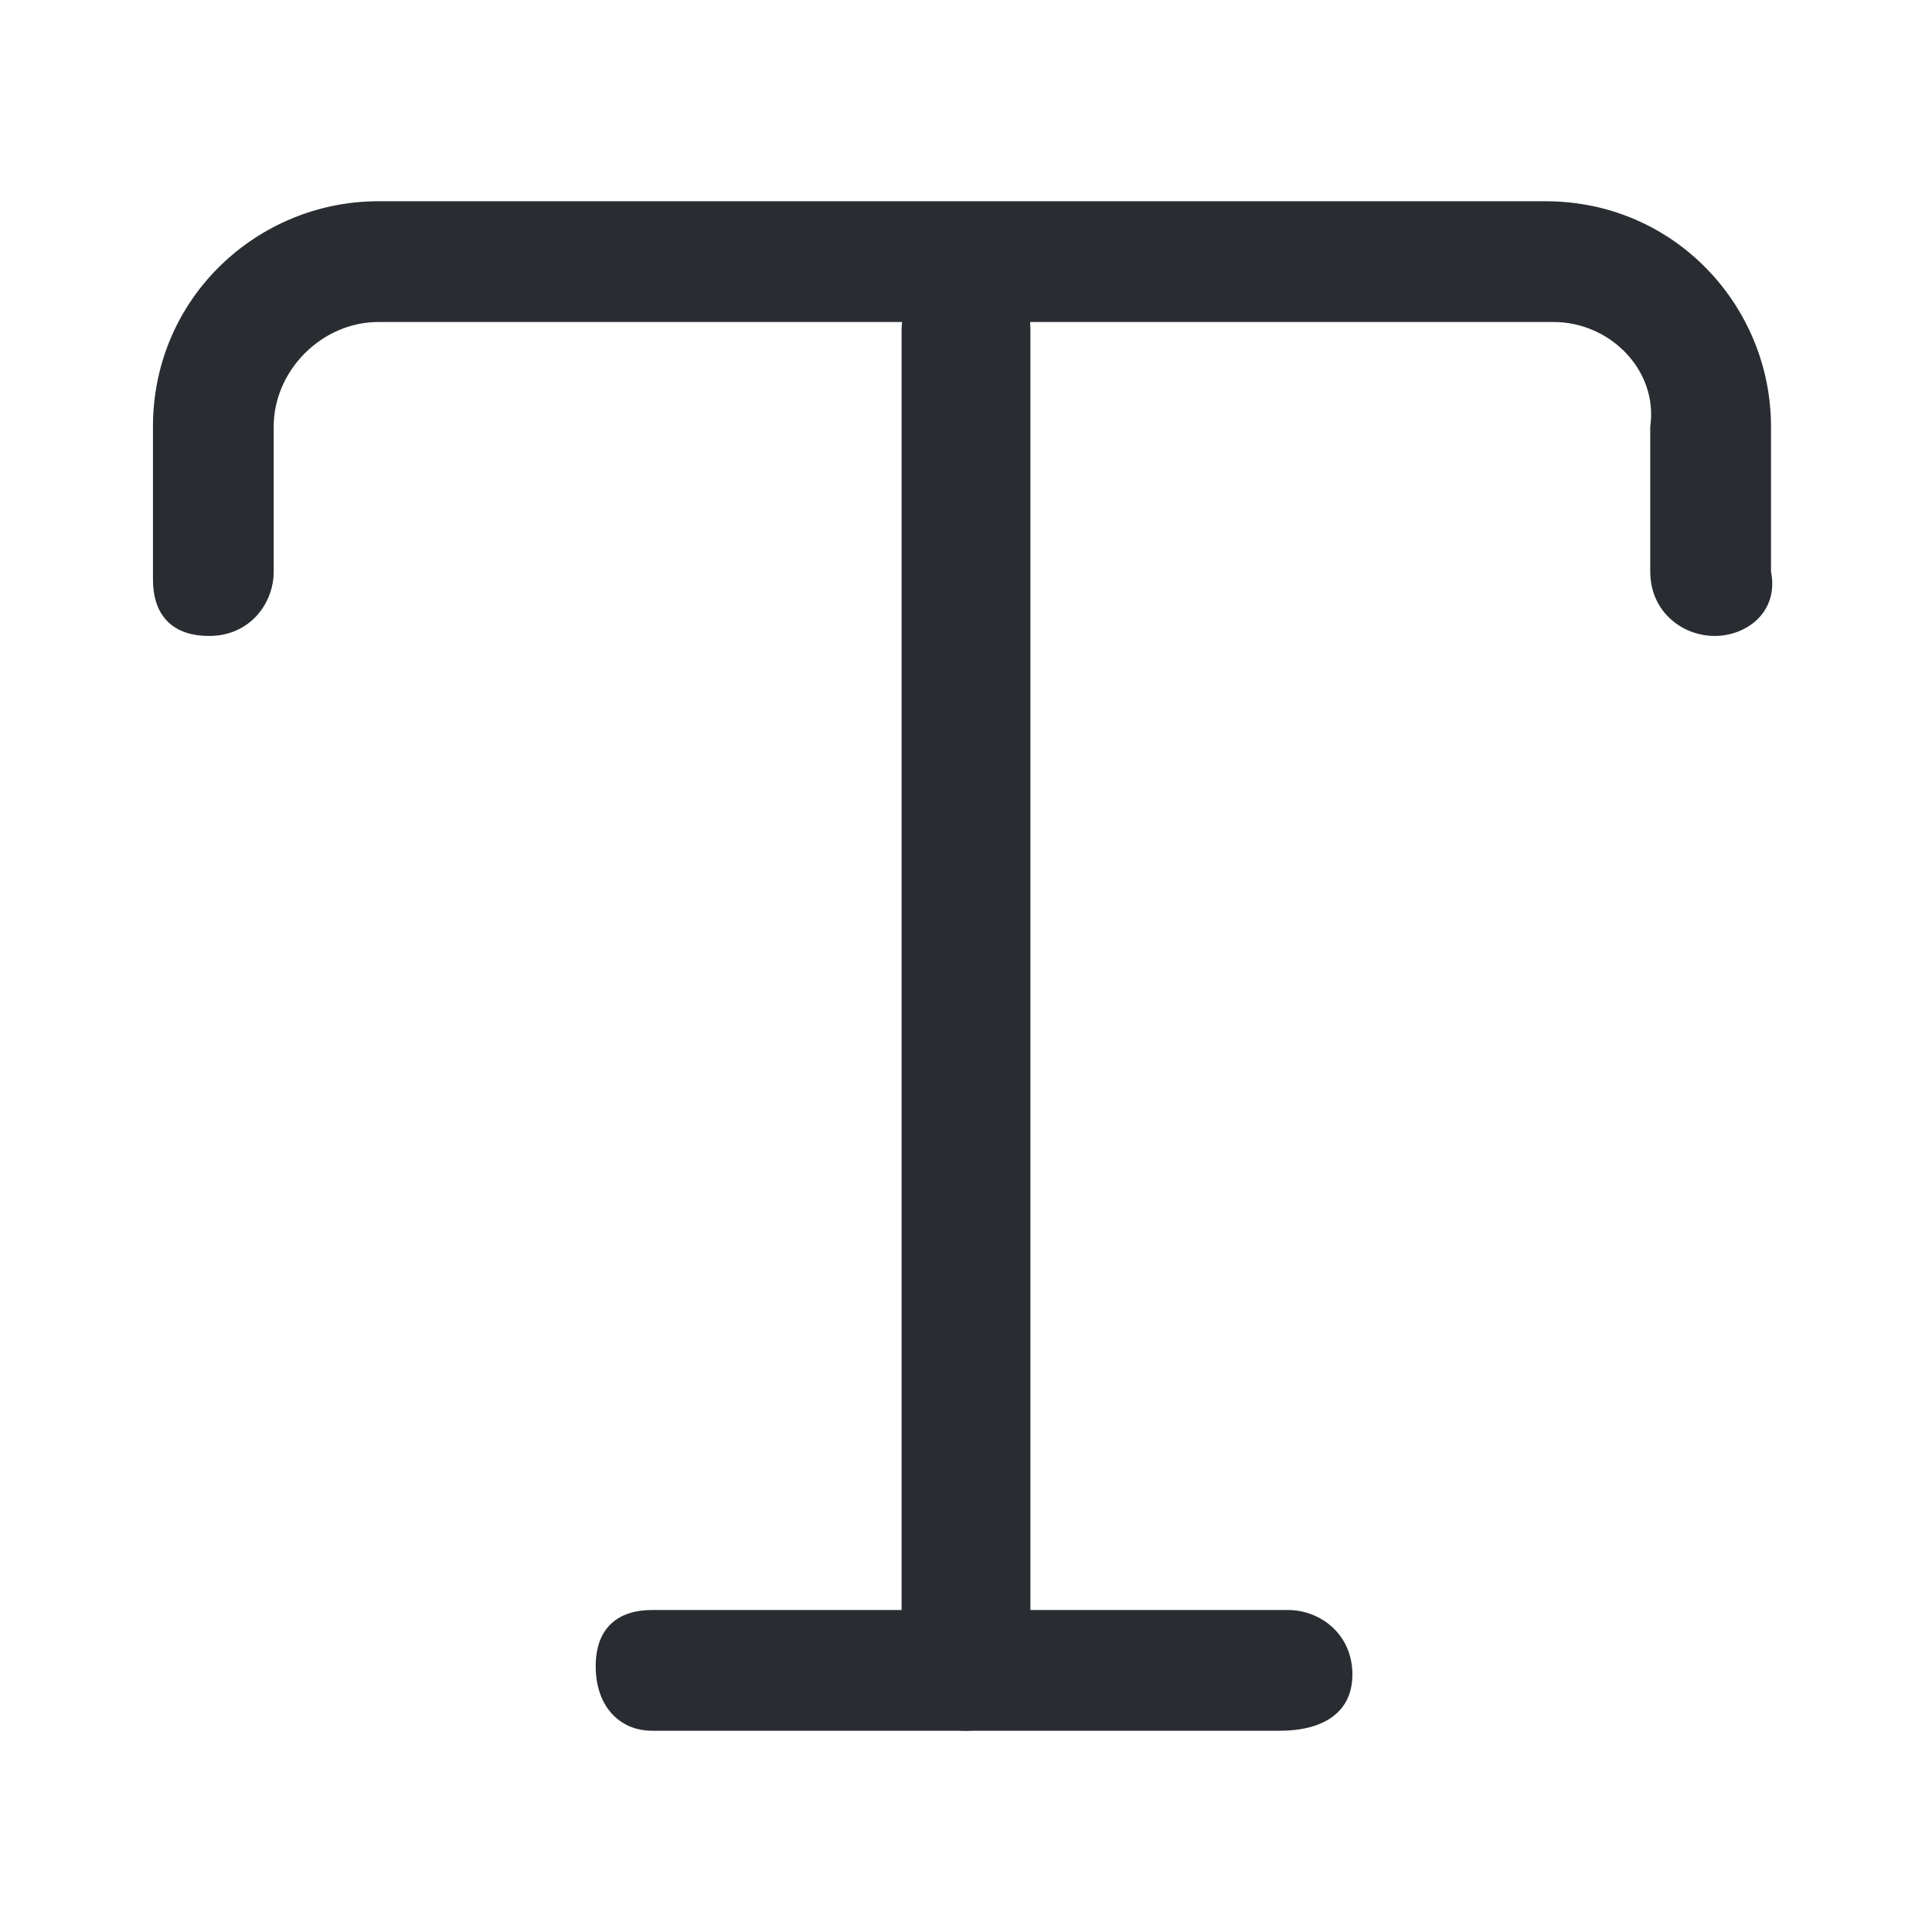 <?xml version="1.0" encoding="utf-8"?>
<!-- Generator: Adobe Illustrator 25.4.1, SVG Export Plug-In . SVG Version: 6.00 Build 0)  -->
<svg version="1.1" id="Layer_1" xmlns="http://www.w3.org/2000/svg" xmlns:xlink="http://www.w3.org/1999/xlink" x="0px" y="0px"
	 viewBox="0 0 24 24" style="enable-background:new 0 0 24 24;" xml:space="preserve">
<style type="text/css">
	.st0{fill:#292D32;}
</style>
<path class="st0" d="M21.3,7.9c-0.4,0-0.8-0.3-0.8-0.8V5.3C20.6,4.6,20,4,19.3,4H4.7C4,4,3.4,4.6,3.4,5.3v1.8c0,0.4-0.3,0.8-0.8,0.8
	S1.9,7.6,1.9,7.2V5.3c0-1.6,1.3-2.8,2.8-2.8h14.5c1.6,0,2.8,1.3,2.8,2.8v1.8C22.1,7.6,21.7,7.9,21.3,7.9z"/>
<path class="st0" d="M12,21.5c-0.4,0-0.8-0.3-0.8-0.8V4.1c0-0.4,0.3-0.8,0.8-0.8s0.8,0.3,0.8,0.8v16.6C12.8,21.1,12.4,21.5,12,21.5z
	"/>
<path class="st0" d="M15.9,21.5H8.1c-0.4,0-0.7-0.3-0.7-0.8S7.7,20,8.1,20h7.9c0.4,0,0.8,0.3,0.8,0.8S16.4,21.5,15.9,21.5z"/>
</svg>
